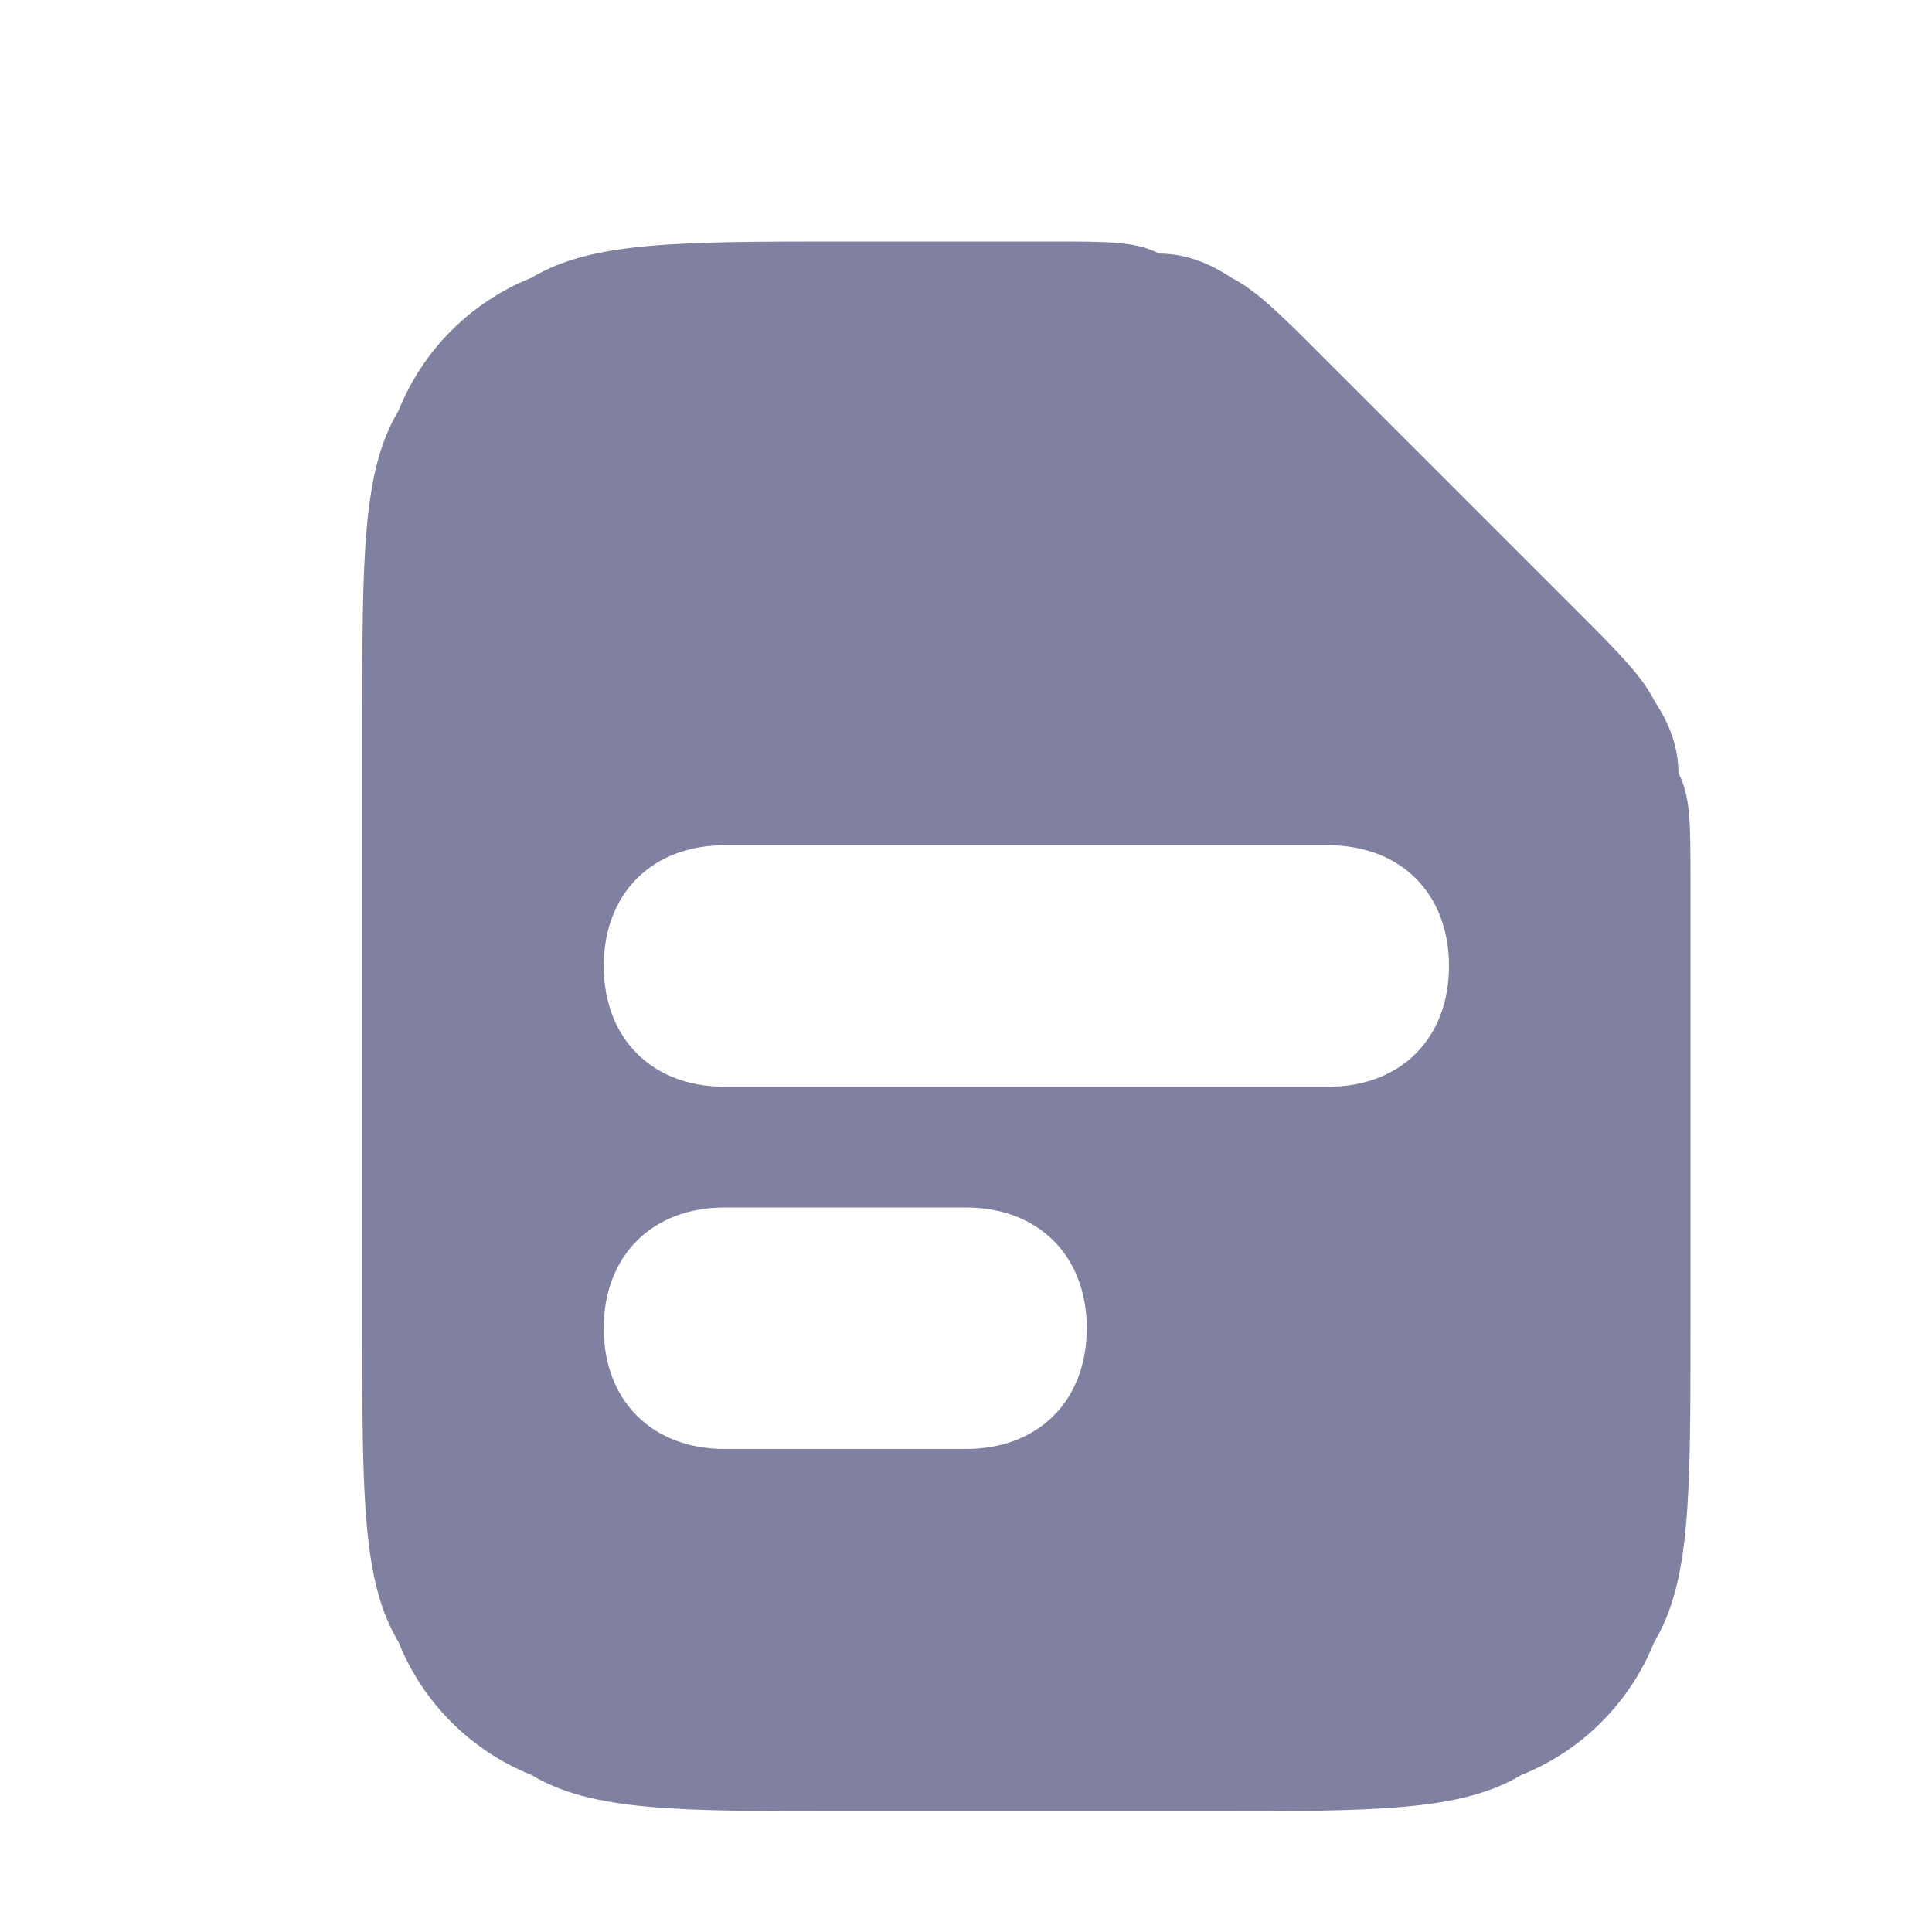<?xml version="1.0" encoding="UTF-8" standalone="no"?>
<svg
   version="1.2"
   viewBox="0 0 16 16"
   width="16"
   height="16"
   id="svg1"
   sodipodi:docname="file-svg.svg"
   inkscape:version="1.4 (e7c3feb100, 2024-10-09)"
   xmlns:inkscape="http://www.inkscape.org/namespaces/inkscape"
   xmlns:sodipodi="http://sodipodi.sourceforge.net/DTD/sodipodi-0.dtd"
   xmlns="http://www.w3.org/2000/svg"
   xmlns:svg="http://www.w3.org/2000/svg">
  <defs
     id="defs1" />
  <sodipodi:namedview
     id="namedview1"
     pagecolor="#505050"
     bordercolor="#eeeeee"
     borderopacity="1"
     inkscape:showpageshadow="0"
     inkscape:pageopacity="0"
     inkscape:pagecheckerboard="0"
     inkscape:deskcolor="#505050"
     inkscape:zoom="36.8125"
     inkscape:cx="8.0135823"
     inkscape:cy="8.0135823"
     inkscape:window-width="1326"
     inkscape:window-height="755"
     inkscape:window-x="20"
     inkscape:window-y="52"
     inkscape:window-maximized="0"
     inkscape:current-layer="svg1" />
  <title
     id="title1">file-svg</title>
  <style
     id="style1">
		.s0 { fill: #8080A0 } 
	</style>
  <g
     id="Layer 1">
    <path
       id="path1"
       class="s0"
       d="M 7 2 C 5.6 2 4.9 2.001 4.4 2.301 C 3.9 2.501 3.501 2.9 3.301 3.4 C 3.001 3.9 3 4.6 3 6 L 3 11 C 3 12.4 3.001 13.1 3.301 13.6 C 3.501 14.1 3.9 14.499 4.4 14.699 C 4.9 14.999 5.6 15 7 15 L 10 15 C 11.4 15 12.1 14.999 12.6 14.699 C 13.1 14.499 13.499 14.1 13.699 13.6 C 13.999 13.1 14 12.4 14 11 L 14 7.301 C 14 6.801 14 6.6 13.9 6.4 C 13.9 6.2 13.833 6.001 13.699 5.801 C 13.599 5.601 13.4 5.4 13.1 5.1 L 10.9 2.9 C 10.6 2.6 10.399 2.401 10.199 2.301 C 9.999 2.167 9.8 2.1 9.6 2.1 C 9.4 2 9.199 2 8.699 2 L 7 2 z M 6 7 L 11 7 C 11.6 7 12 7.4 12 8 C 12 8.6 11.6 9 11 9 L 6 9 C 5.4 9 5 8.6 5 8 C 5 7.4 5.4 7 6 7 z M 6 10 L 8 10 C 8.6 10 9 10.4 9 11 C 9 11.6 8.6 12 8 12 L 6 12 C 5.4 12 5 11.6 5 11 C 5 10.4 5.4 10 6 10 z " />
  </g>
</svg>
